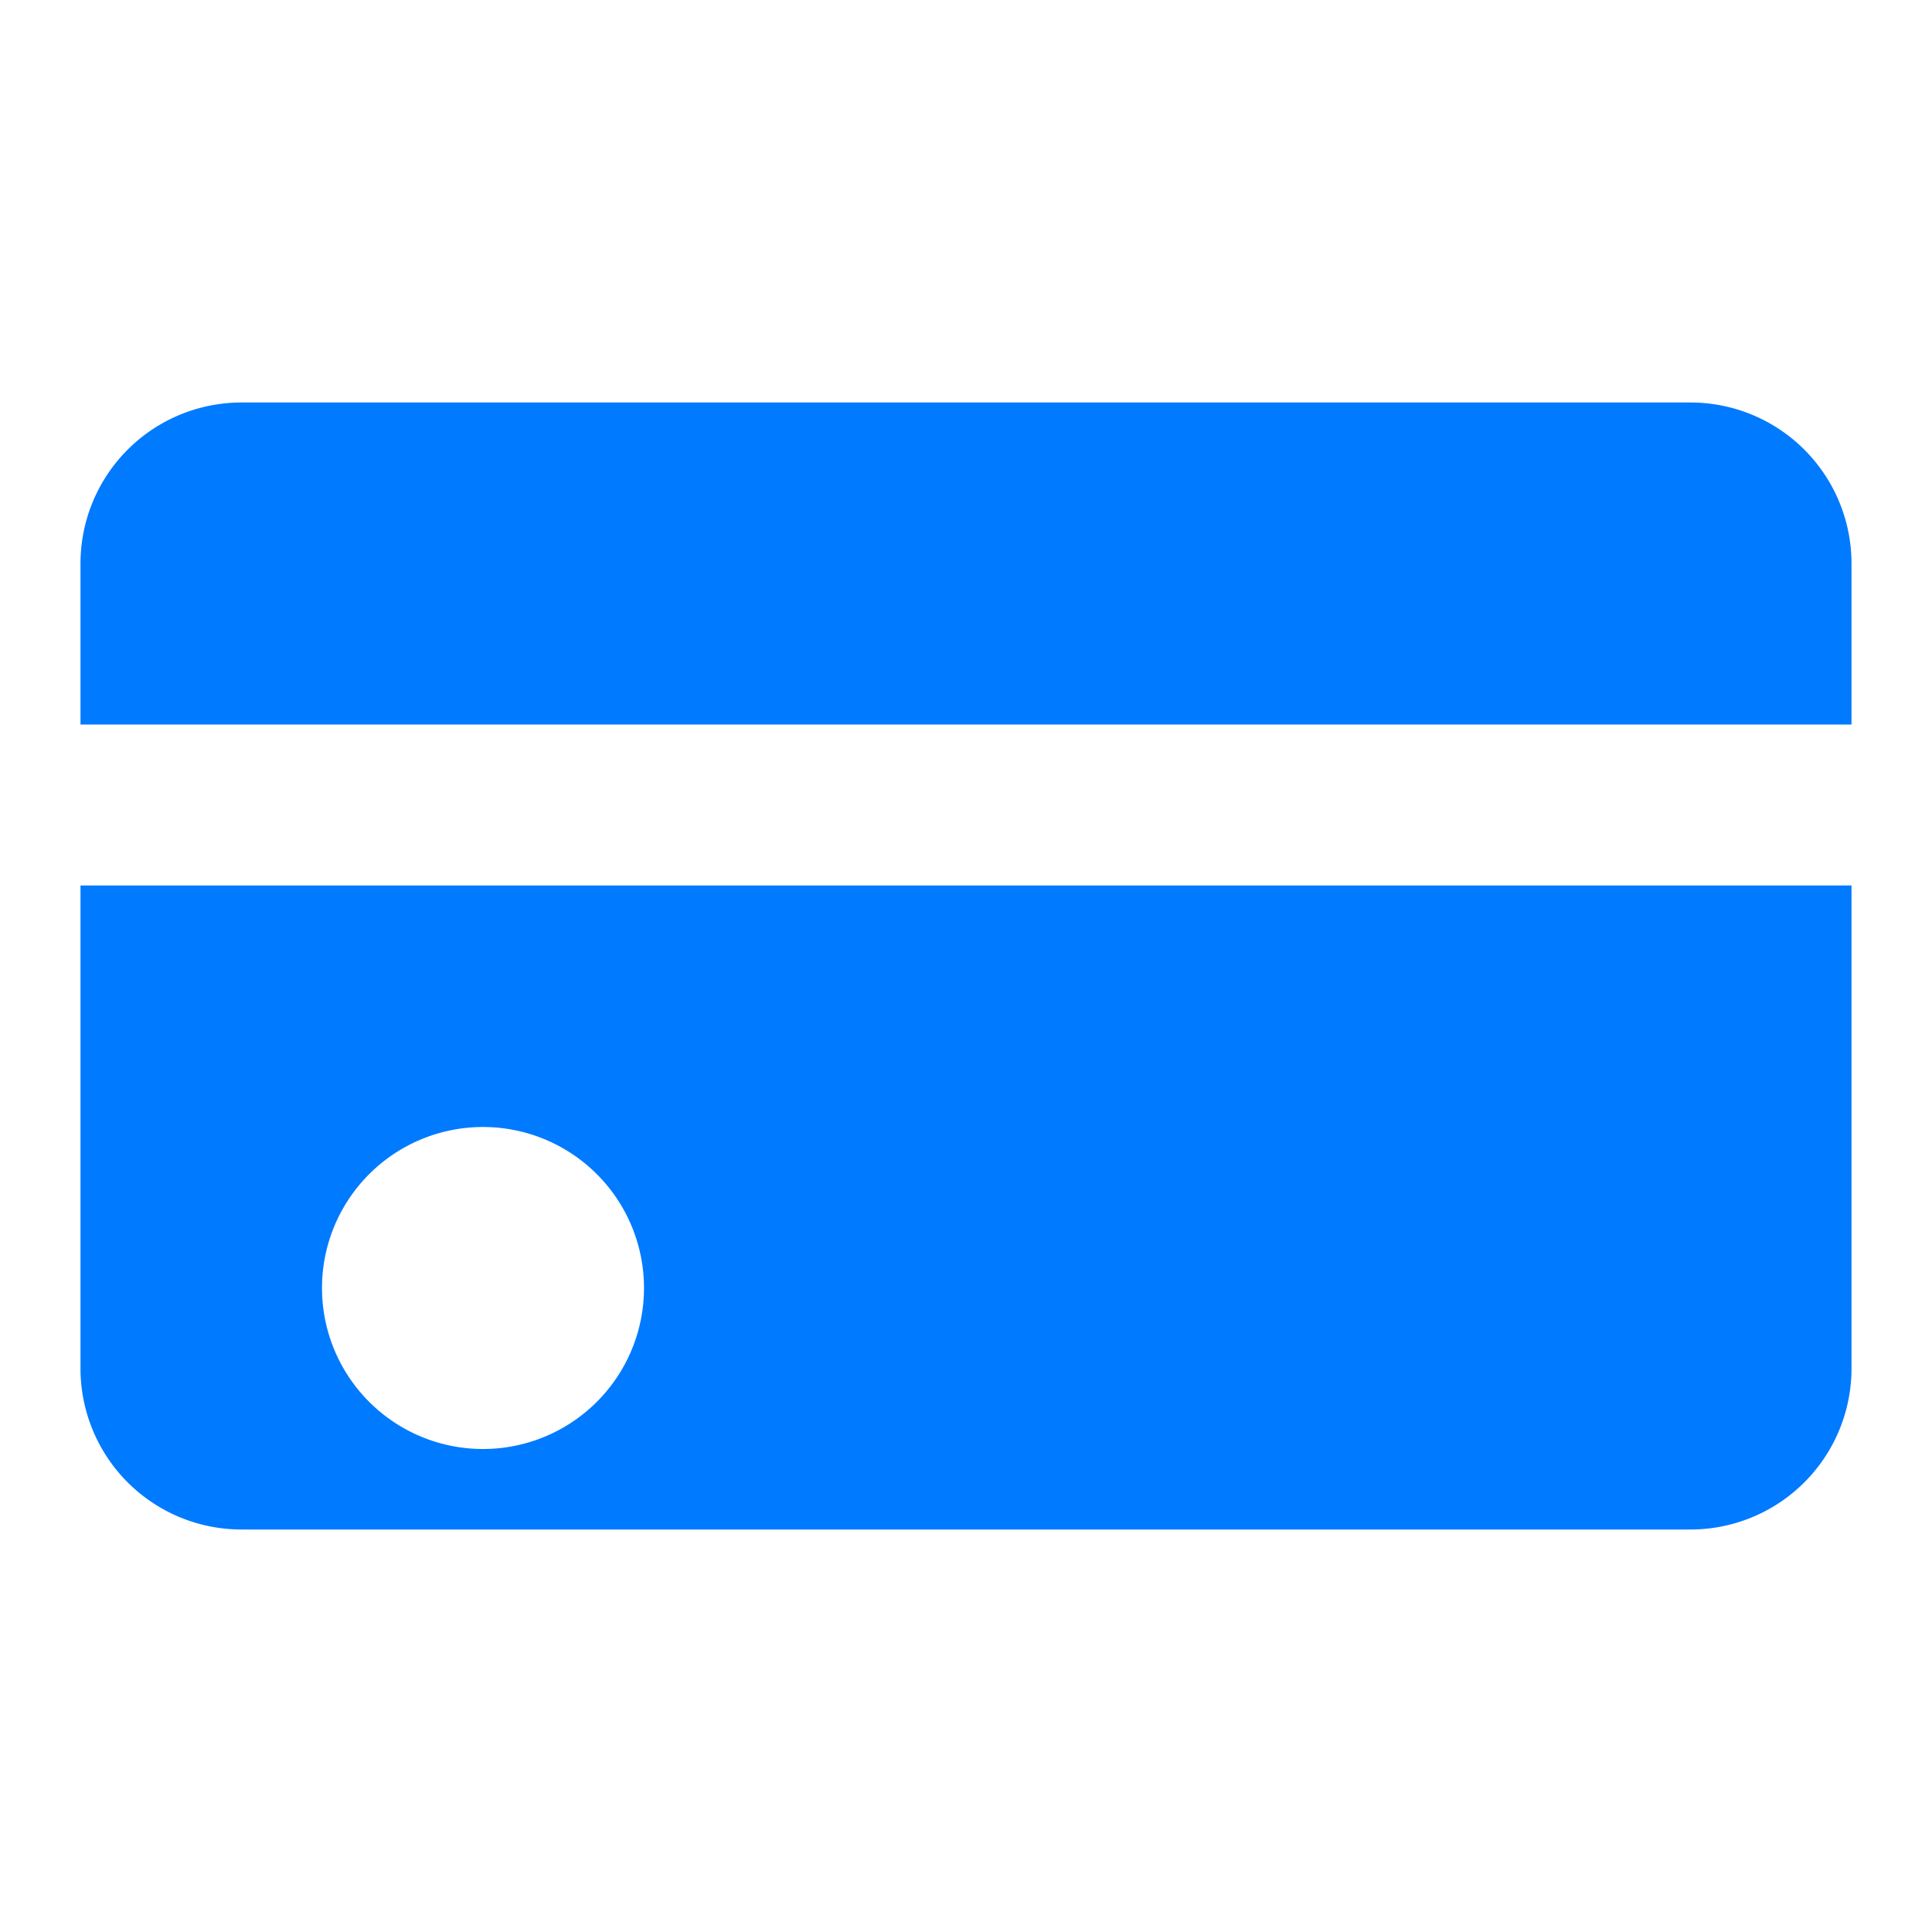 <svg xmlns="http://www.w3.org/2000/svg" viewBox="0 0 24 24" fill="#007AFF">
  <path d="M3 5h18a2 2 0 0 1 2 2v2H1V7a2 2 0 0 1 2-2zm-2 6h22v6a2 2 0 0 1-2 2H3a2 2 0 0 1-2-2zm5 3a2 2 0 1 0 2 2 2 2 0 0 0-2-2z"/>
</svg>
